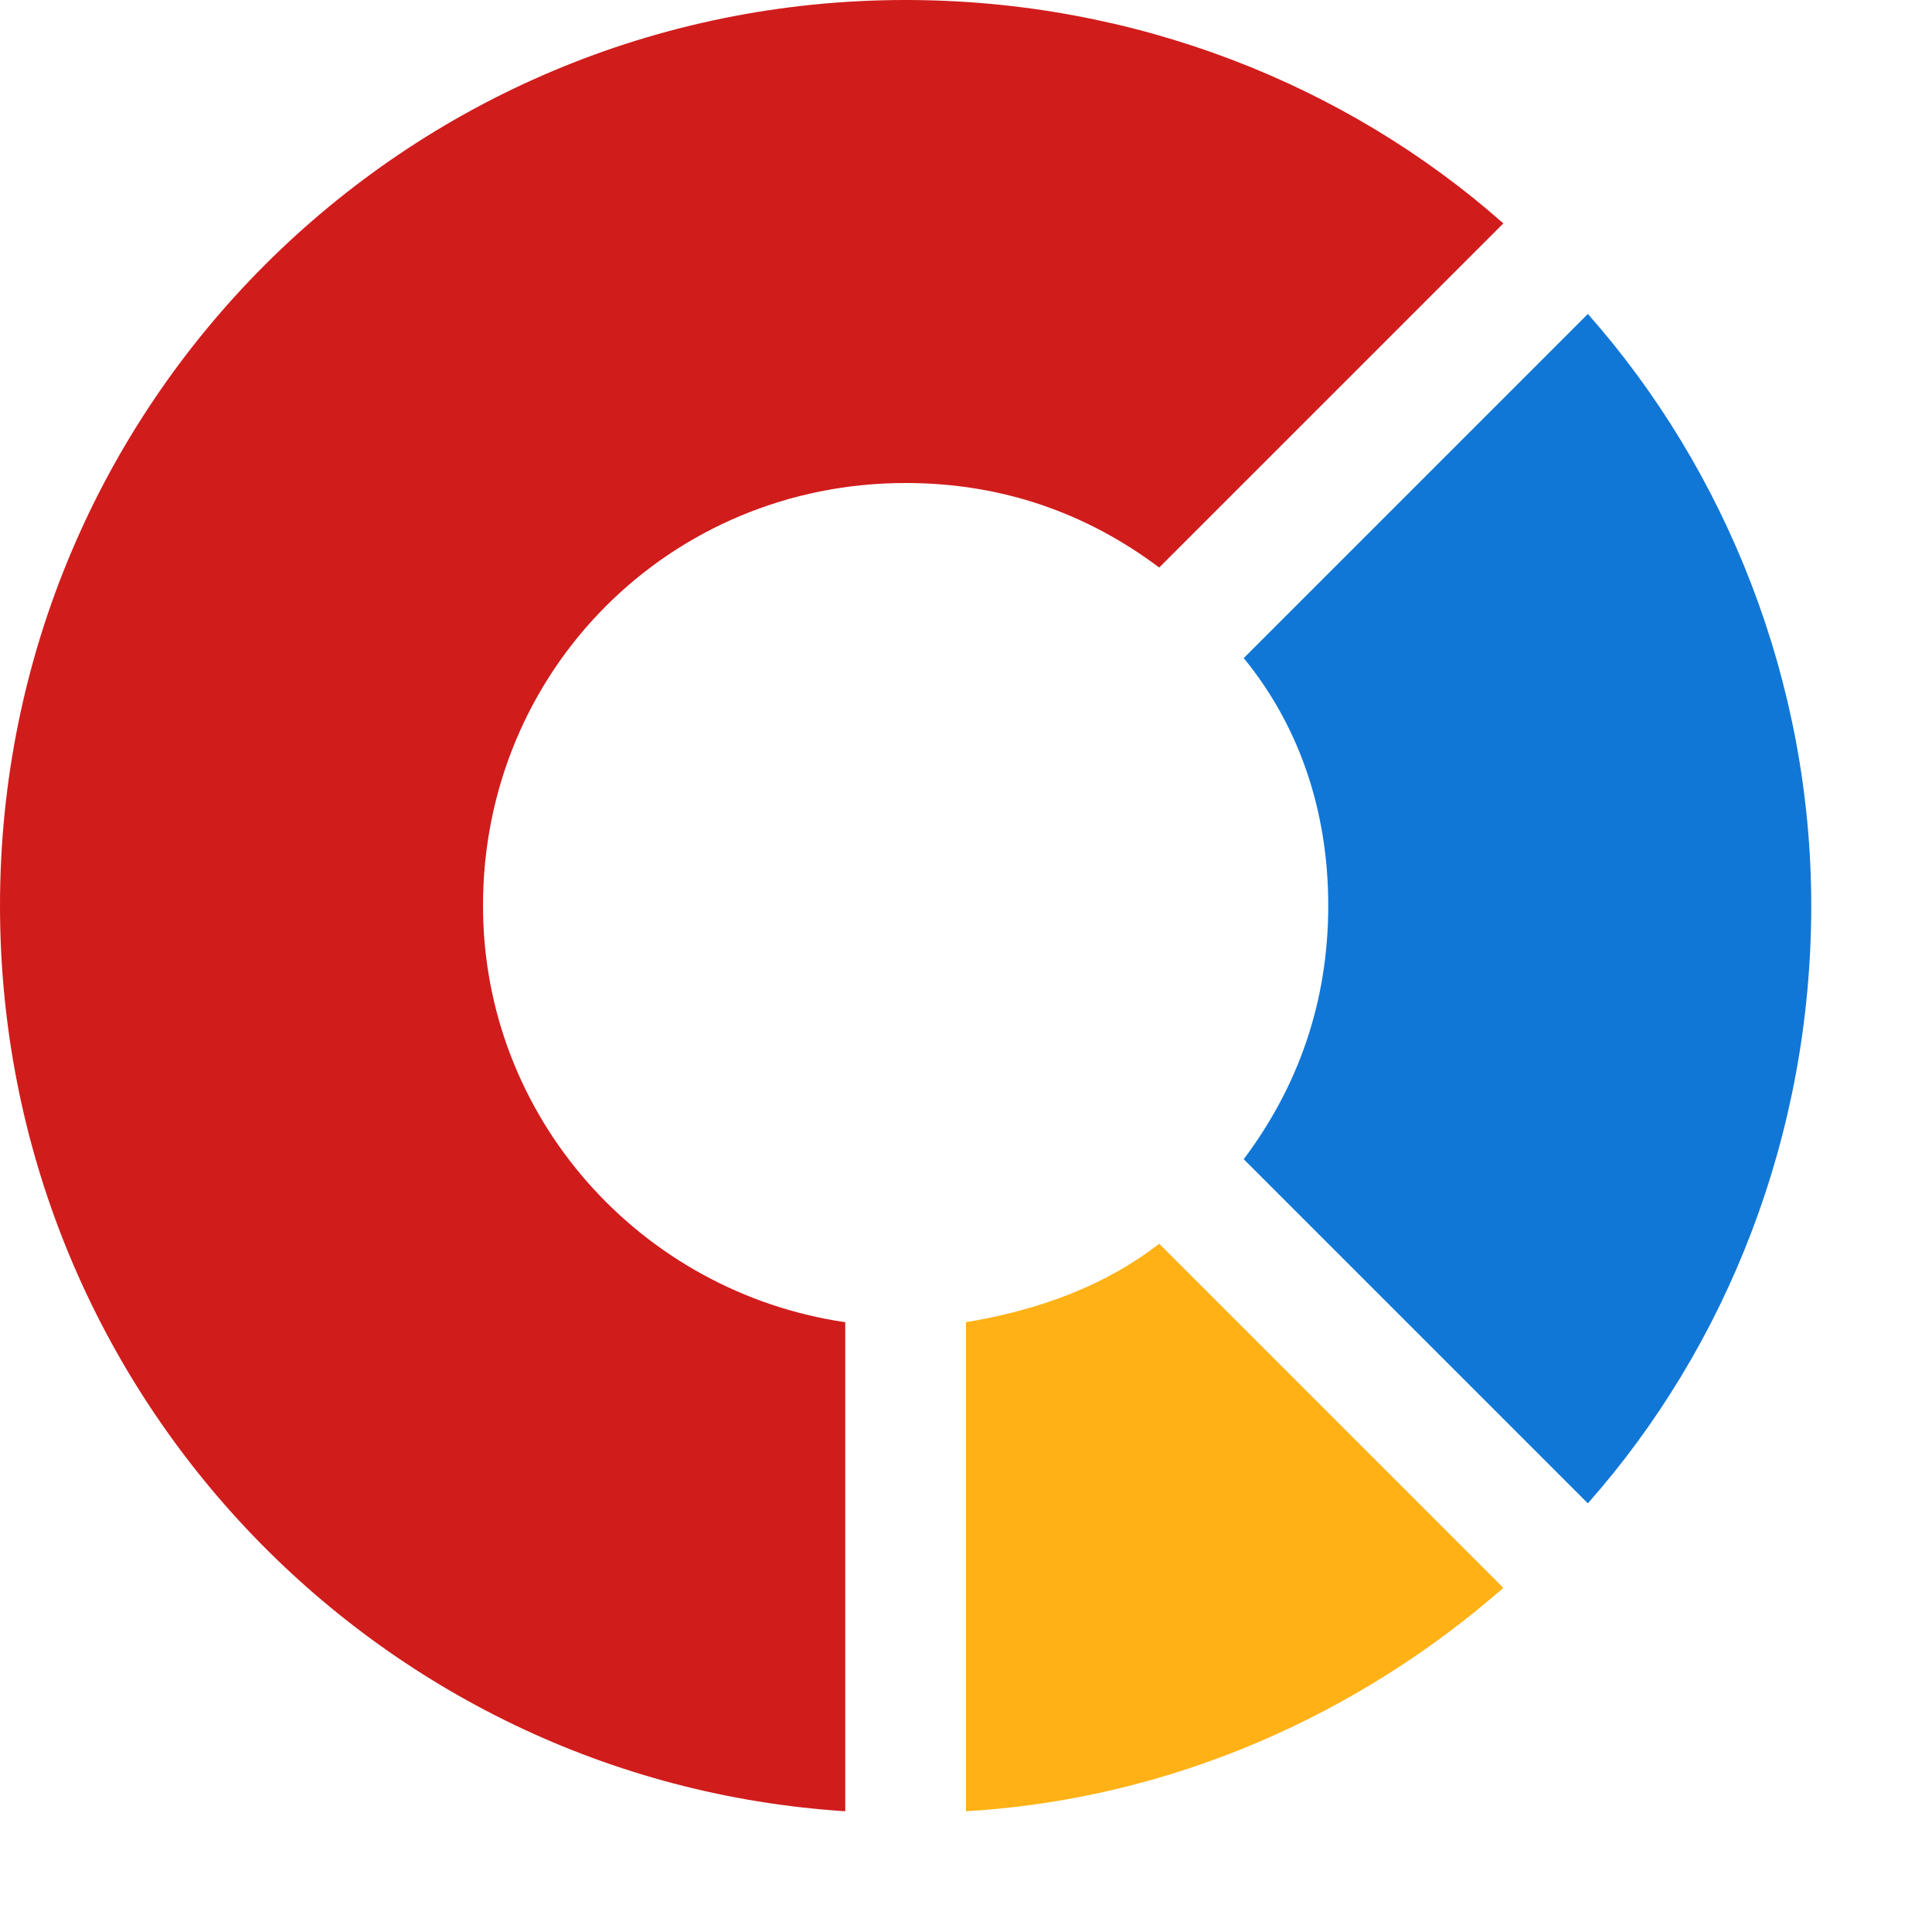 <?xml version="1.0" encoding="utf-8"?>
<!-- Generator: Adobe Illustrator 21.0.2, SVG Export Plug-In . SVG Version: 6.00 Build 0)  -->
<svg version="1.1" id="Other_Charts" xmlns="http://www.w3.org/2000/svg" xmlns:xlink="http://www.w3.org/1999/xlink" x="0px"
	 y="0px" viewBox="0 0 32 32" style="enable-background:new 0 0 32 32;" xml:space="preserve">
<style type="text/css">
	.Blue{fill:#1177D7;}
	.Yellow{fill:#FFB115;}
	.Red{fill:#D11C1C;}
</style>
<path class="Yellow" d="M19.2,20.6c-0.9,0.7-2,1.1-3.2,1.3V30c3.4-0.2,6.5-1.6,8.9-3.7L19.2,20.6z"/>
<path class="Blue" d="M26.3,5.2l-5.7,5.7C21.5,12,22,13.4,22,15c0,1.6-0.5,3-1.4,4.2l5.7,5.7c2.3-2.6,3.7-6.1,3.7-9.9
	C30,11.3,28.6,7.8,26.3,5.2z"/>
<path class="Red" d="M8,15c0-3.9,3.1-7,7-7c1.6,0,3,0.5,4.2,1.4l5.7-5.7c-2.6-2.3-6.1-3.7-9.9-3.7c-8.3,0-15,6.7-15,15
	C0,23,6.2,29.5,14,30v-8.1C10.6,21.4,8,18.5,8,15z"/>
</svg>
